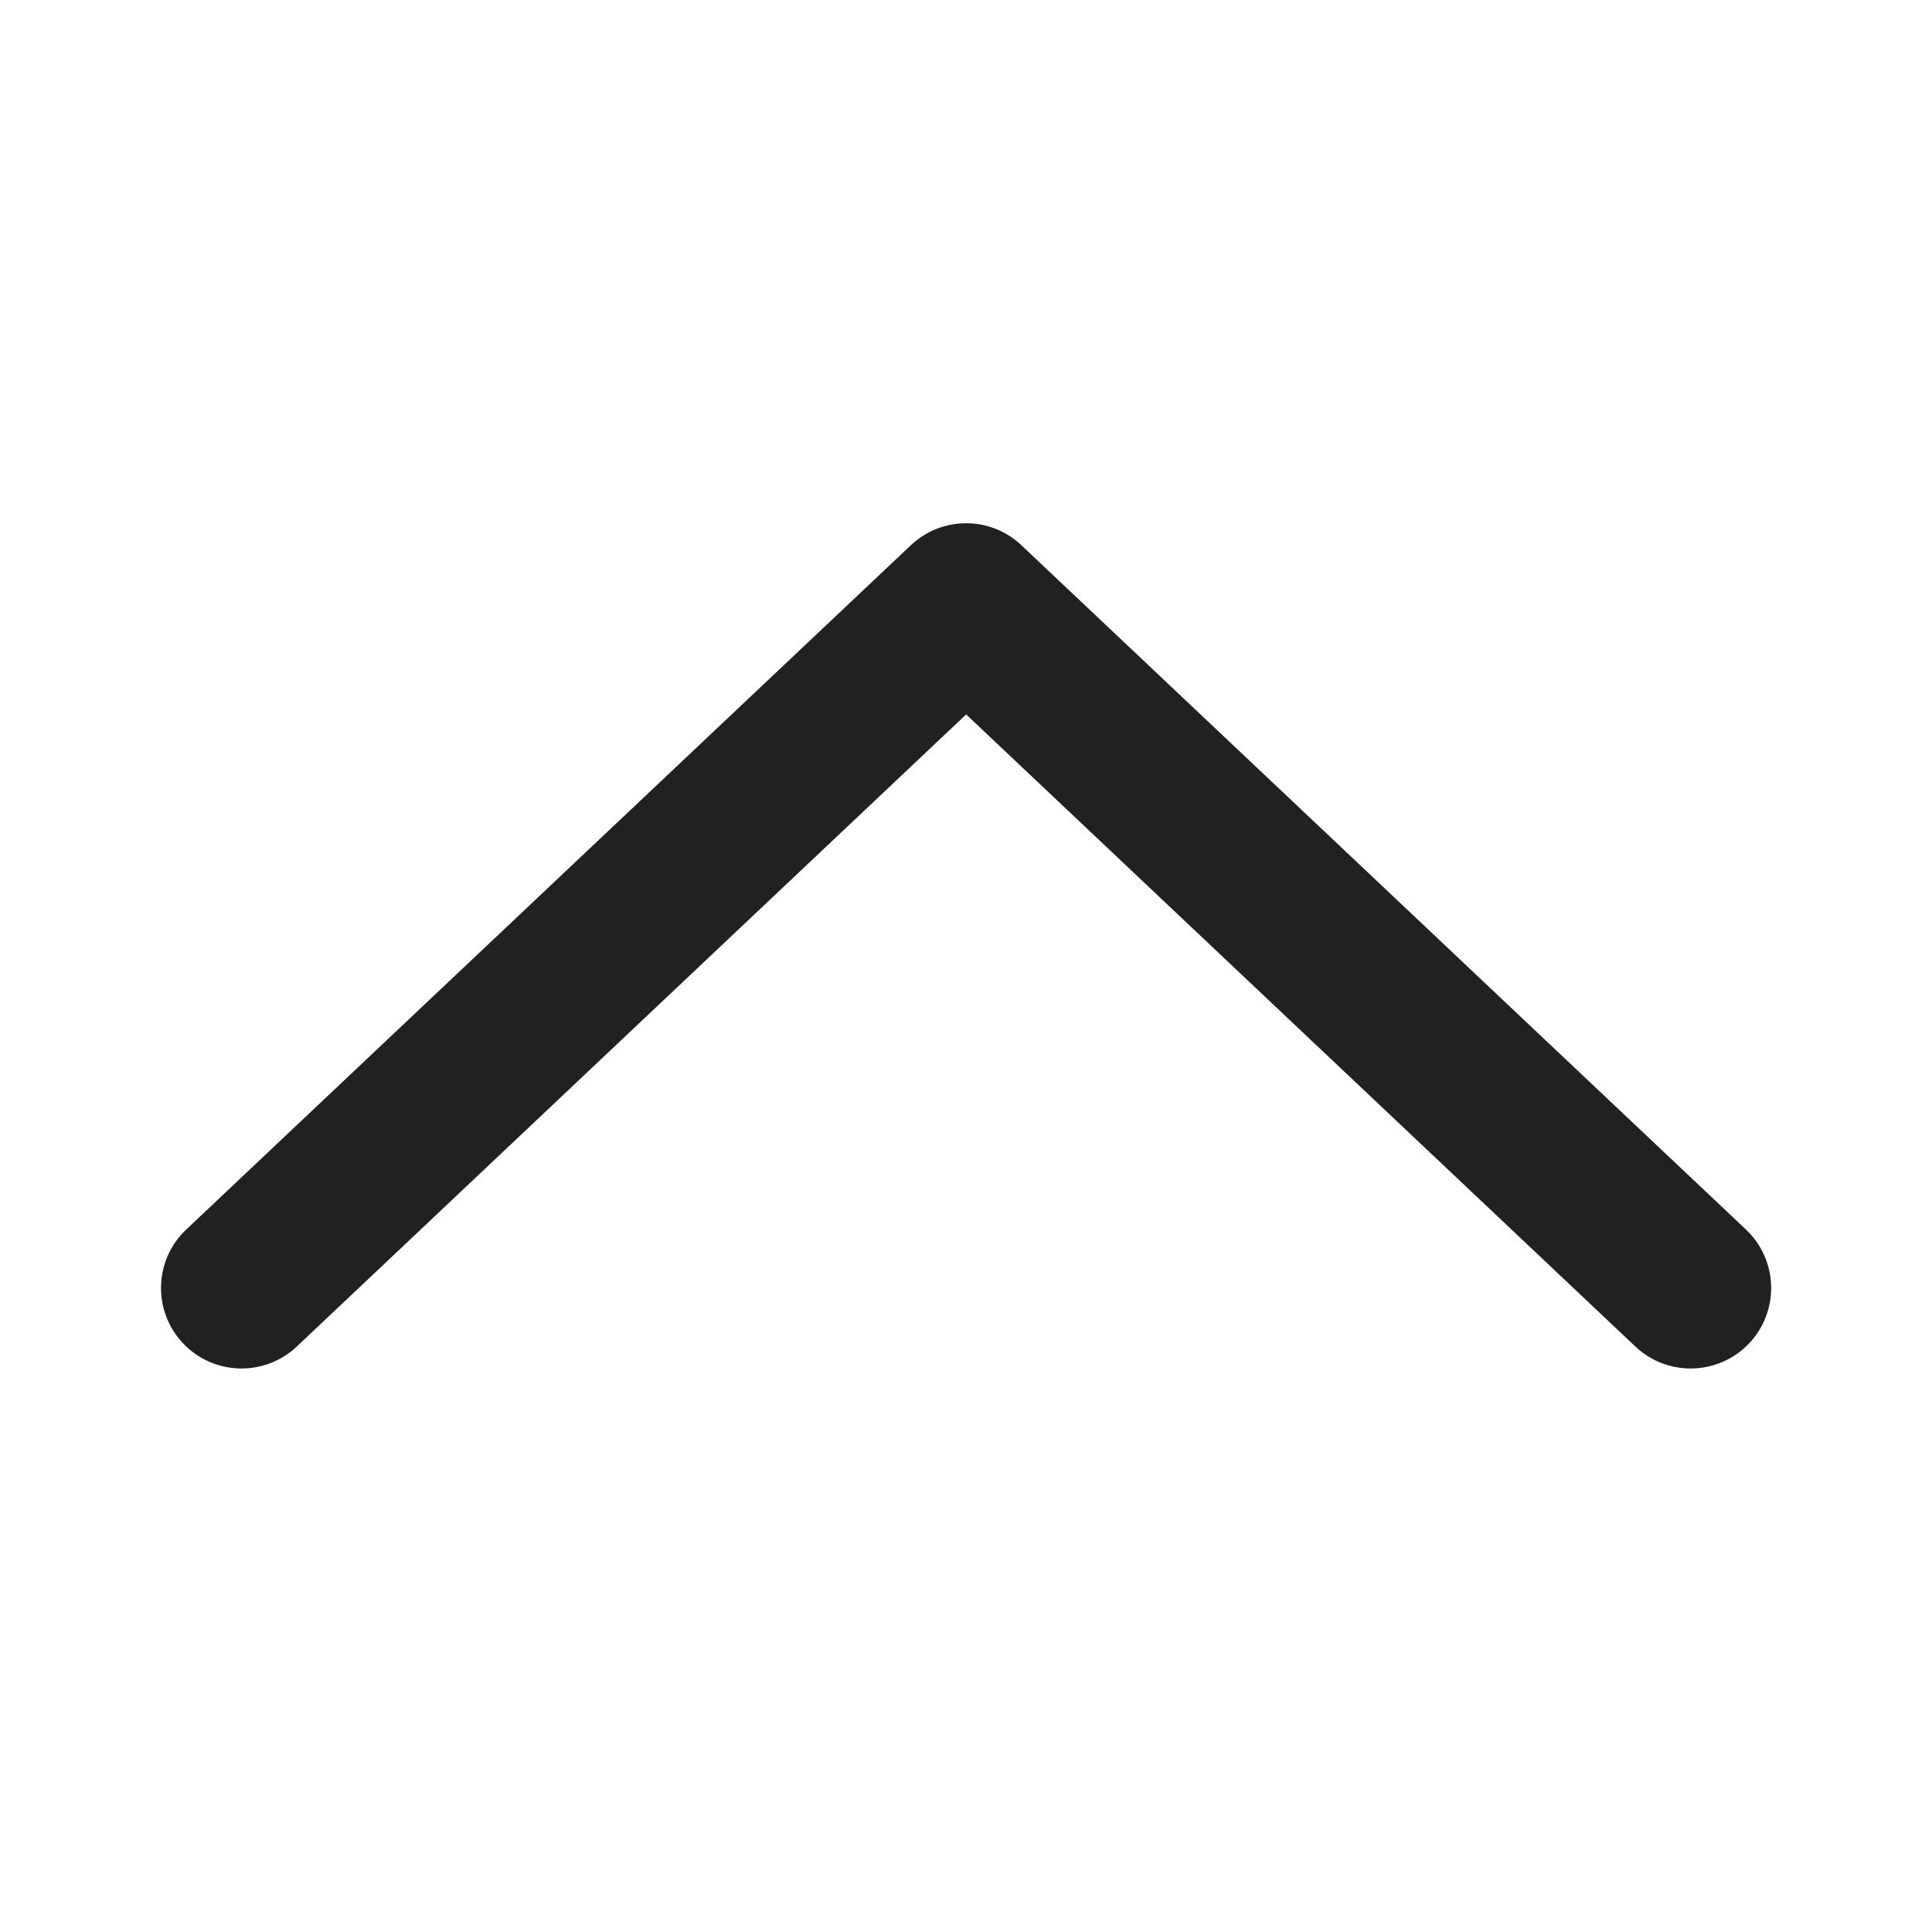 <?xml version="1.0" encoding="UTF-8"?>
<svg width="24px" height="24px" viewBox="0 0 24 24" version="1.1" xmlns="http://www.w3.org/2000/svg" xmlns:xlink="http://www.w3.org/1999/xlink">
    <!-- Generator: Sketch 59.1 (86144) - https://sketch.com -->
    <title>ic_chevron_up_24_filled</title>
    <desc>Created with Sketch.</desc>
    <g id="🔍-Product-Icons" stroke="none" stroke-width="1" fill="none" fill-rule="evenodd">
        <g id="ic_chevron_up_24_filled" fill="#212121">
            <path d="M9.126,11.749 L16.978,3.436 C17.357,3.035 17.339,2.402 16.938,2.022 C16.536,1.643 15.903,1.661 15.524,2.063 L7.024,11.063 C6.66,11.448 6.66,12.051 7.024,12.436 L15.524,21.437 C15.903,21.839 16.536,21.857 16.937,21.478 C17.339,21.099 17.357,20.466 16.978,20.064 L9.126,11.749 Z" id="🎨-Color" transform="translate(12.001, 11.75) rotate(-270) translate(-12.001, -11.75) "></path>
        </g>
    </g>
</svg>